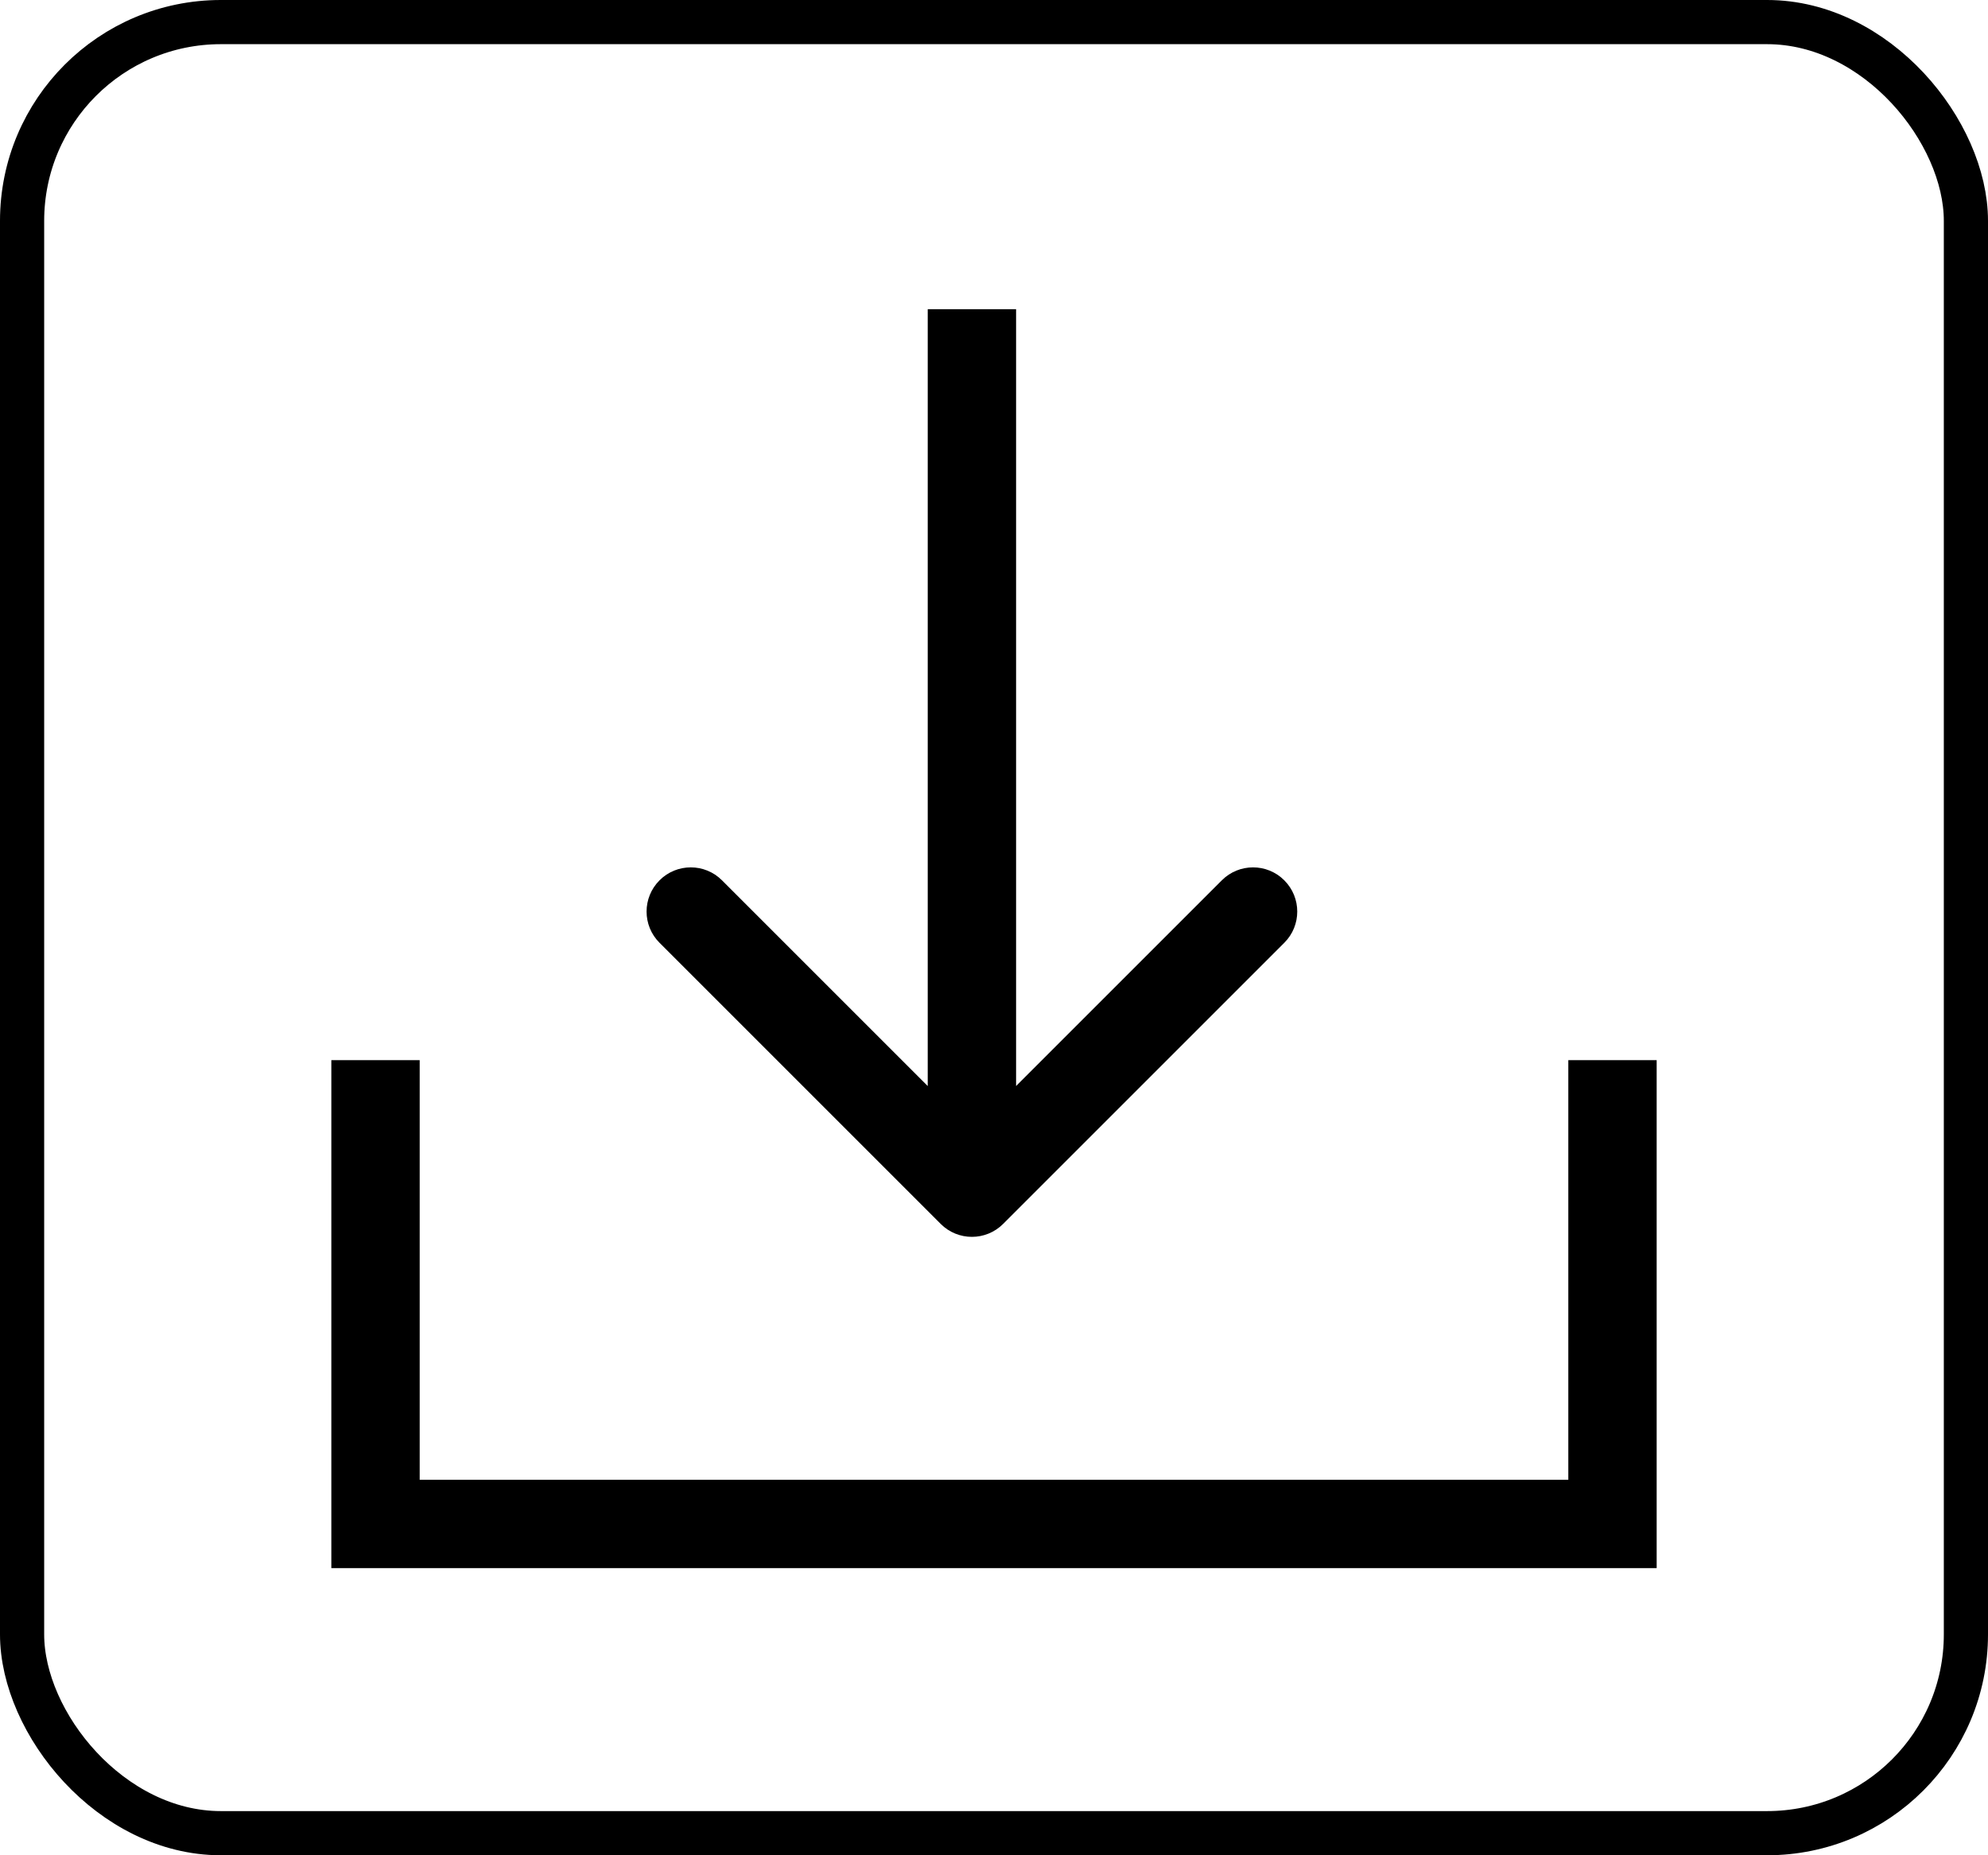 <svg width="45" height="42" viewBox="0 0 45 42" fill="none" xmlns="http://www.w3.org/2000/svg">
<path d="M21.293 27.707C21.683 28.098 22.317 28.098 22.707 27.707L29.071 21.343C29.462 20.953 29.462 20.32 29.071 19.929C28.68 19.538 28.047 19.538 27.657 19.929L22 25.586L16.343 19.929C15.953 19.538 15.319 19.538 14.929 19.929C14.538 20.32 14.538 20.953 14.929 21.343L21.293 27.707ZM21 7V27H23V7H21Z" fill="black"/>
<path d="M8.5 24V34.5H36.5V24" stroke="black" stroke-width="2"/>
<rect x="0.5" y="0.5" width="44" height="41" rx="4.5" stroke="black"/>
</svg>

